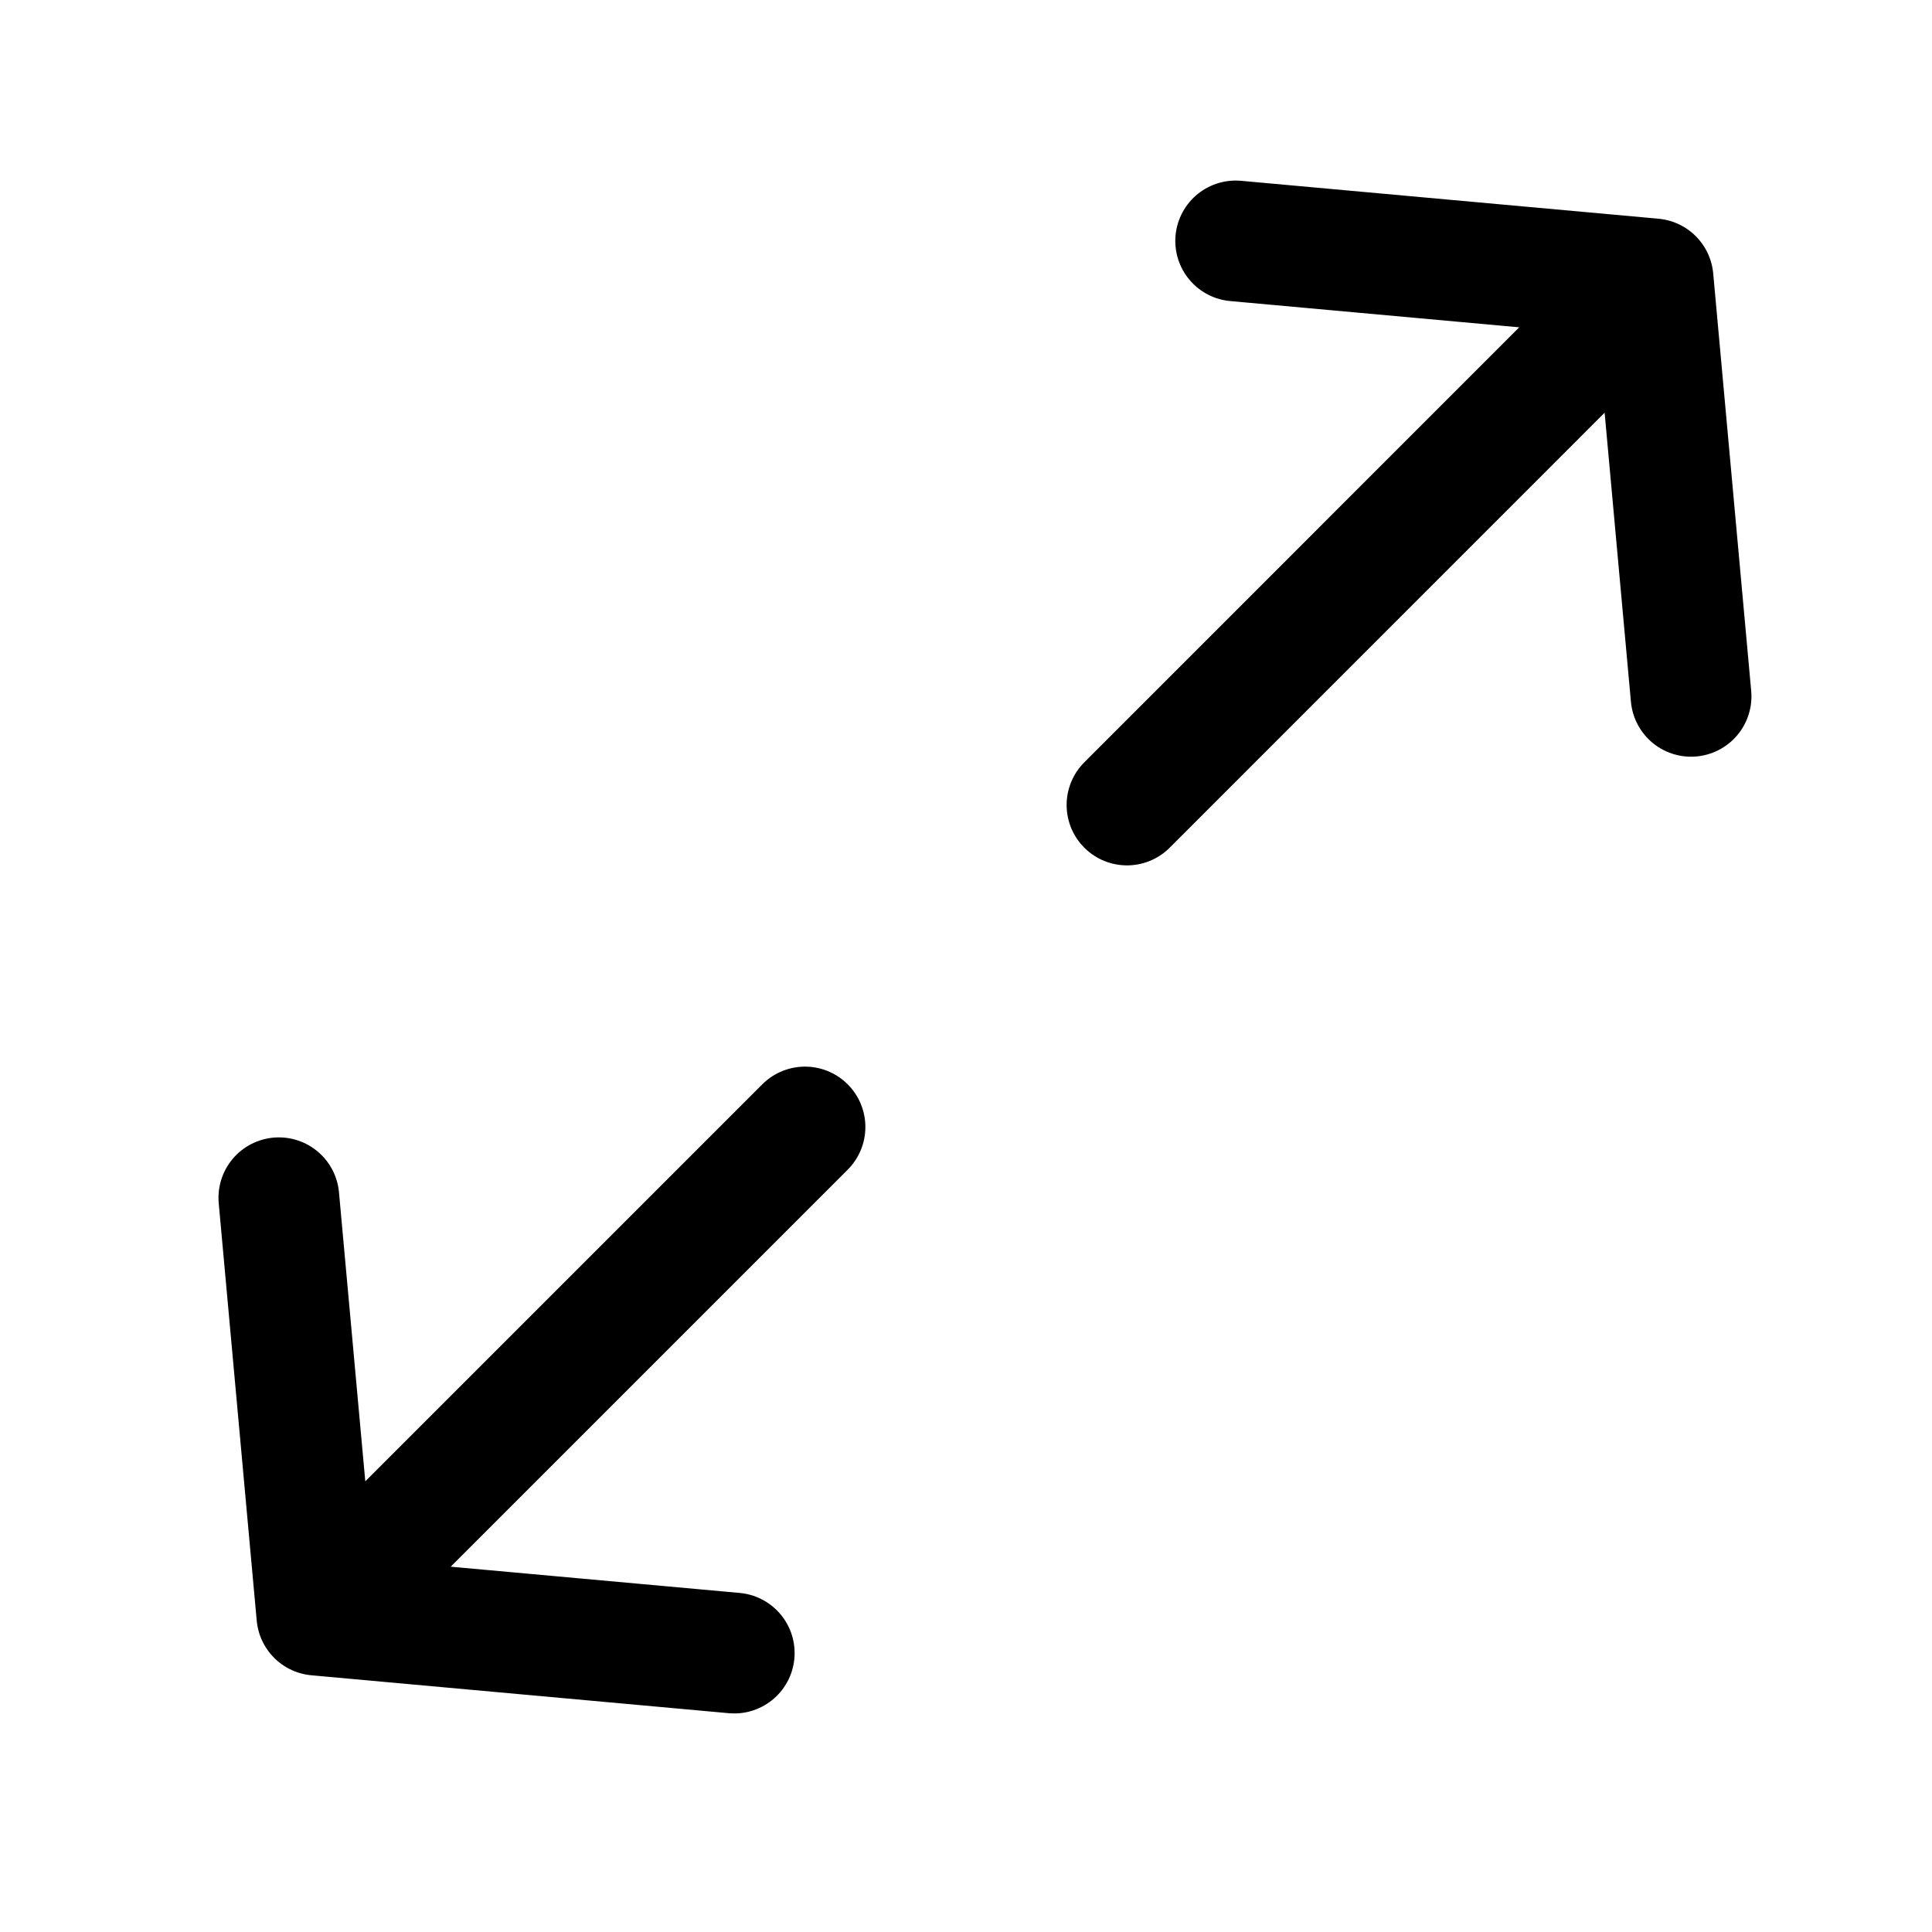 <svg width="24" height="24" viewBox="0 0 24 24" fill="none" xmlns="http://www.w3.org/2000/svg">
<path d="M20.535 3.464L21.007 8.65M20.535 3.464L15.35 2.993M20.535 3.464L14 10M3.936 20.064L3.464 14.879M3.936 20.064L9.121 20.535M3.936 20.064L10 14" stroke="currentColor" stroke-width="1.5" stroke-linecap="round" stroke-linejoin="round"/>
</svg>
